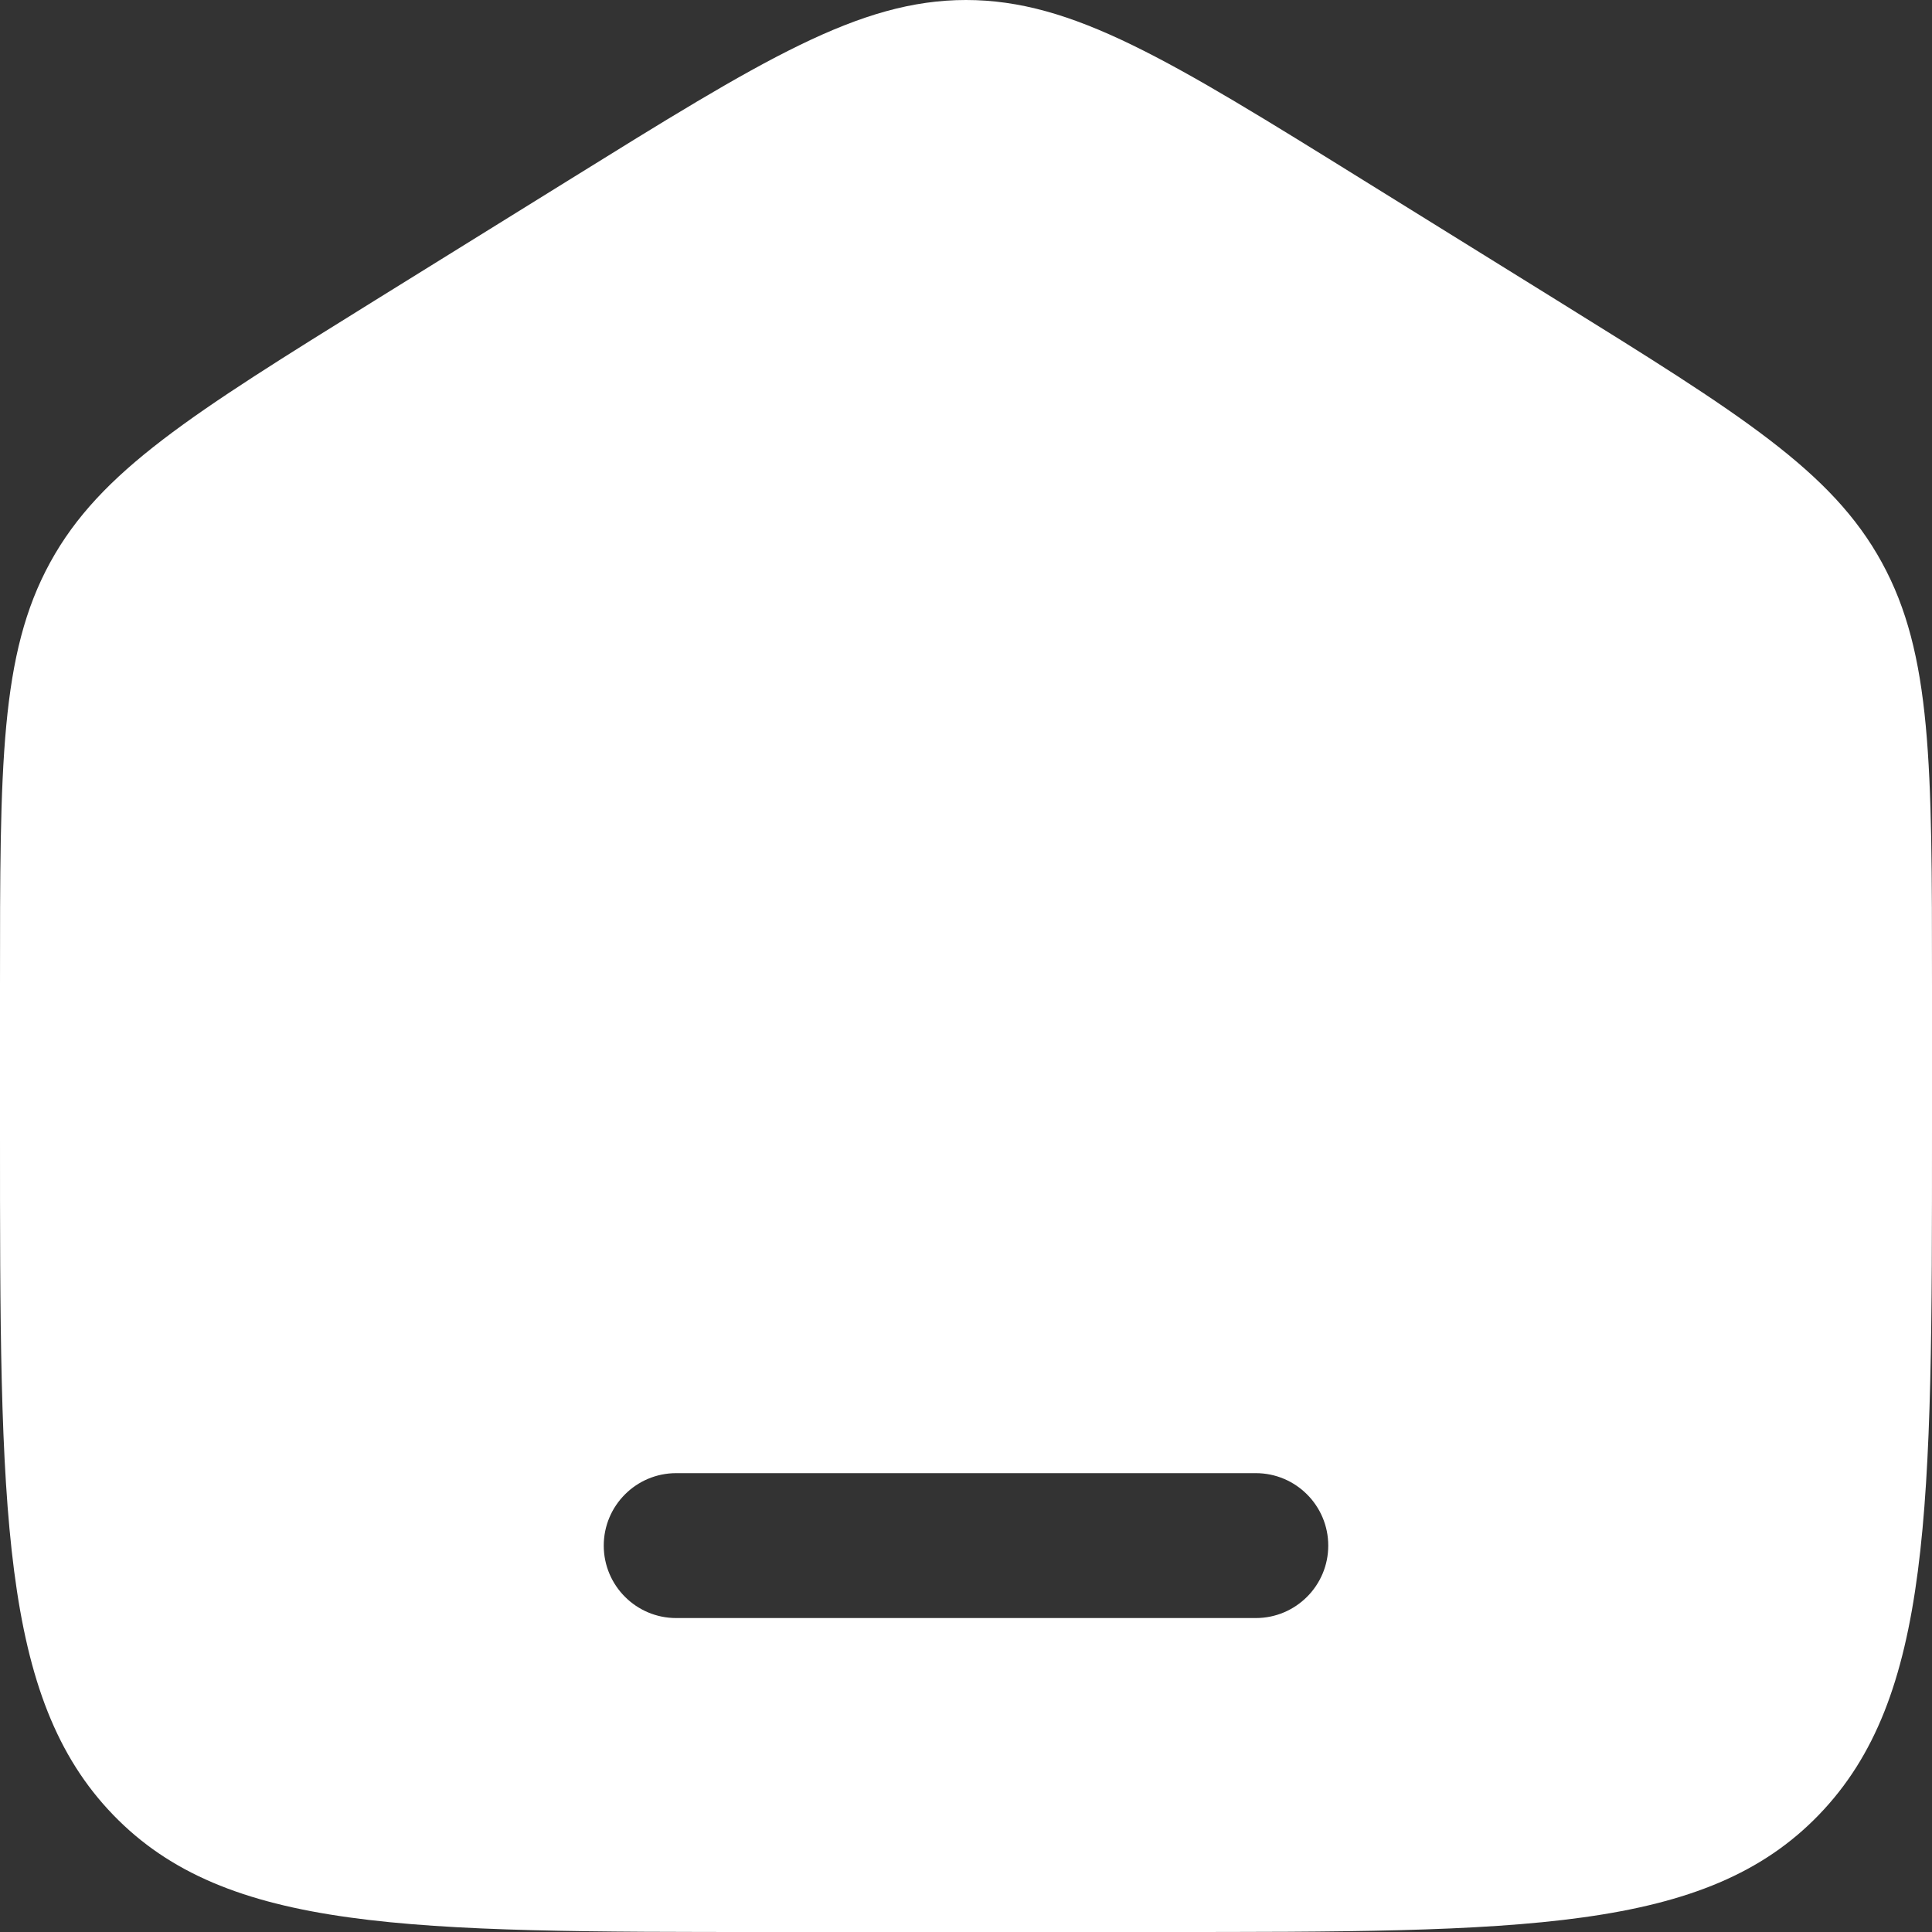 <?xml version="1.0" encoding="UTF-8" standalone="no"?>
<!-- Uploaded to: SVG Repo, www.svgrepo.com, Transformed by: SVG Repo Mixer Tools -->

<svg
   width="96"
   height="96"
   viewBox="0 0 2.88 2.88"
   fill="none"
   version="1.1"
   id="svg1"
   sodipodi:docname="home_fill.svg"
   inkscape:version="1.4 (86a8ad7, 2024-10-11)"
   xmlns:inkscape="http://www.inkscape.org/namespaces/inkscape"
   xmlns:sodipodi="http://sodipodi.sourceforge.net/DTD/sodipodi-0.dtd"
   xmlns="http://www.w3.org/2000/svg"
   xmlns:svg="http://www.w3.org/2000/svg">
  <rect x="0" y="0" width="2.88" height="2.88" fill="#333333" stroke="none"/>
  <defs
     id="defs1" />
  <sodipodi:namedview
     id="namedview1"
     pagecolor="#ffffff"
     bordercolor="#000000"
     borderopacity="0.25"
     inkscape:showpageshadow="2"
     inkscape:pageopacity="0.0"
     inkscape:pagecheckerboard="0"
     inkscape:deskcolor="#d1d1d1"
     inkscape:zoom="0.46227106"
     inkscape:cx="167.65056"
     inkscape:cy="141.69176"
     inkscape:window-width="1366"
     inkscape:window-height="697"
     inkscape:window-x="-8"
     inkscape:window-y="-8"
     inkscape:window-maximized="1"
     inkscape:current-layer="svg1" />
  <g
     id="SVGRepo_bgCarrier"
     stroke-width="0"
     transform="matrix(0.144,0,0,0.144,1.712,1.712)" />
  <g
     id="SVGRepo_tracerCarrier"
     stroke-linecap="round"
     stroke-linejoin="round"
     transform="matrix(0.144,0,0,0.144,1.712,1.712)" />
  <g
     id="SVGRepo_iconCarrier"
     transform="matrix(0.144,0,0,0.144,-0.288,-0.288)">
    <path
       fill-rule="evenodd"
       clip-rule="evenodd"
       d="M 2.519,7.823 C 2,8.771 2,9.915 2,12.204 v 1.521 c 0,3.901 0,5.851 1.172,7.063 C 4.343,22 6.229,22 10,22 h 4 c 3.771,0 5.657,0 6.828,-1.212 C 22,19.576 22,17.626 22,13.725 V 12.204 C 22,9.915 22,8.771 21.481,7.823 20.962,6.874 20.013,6.286 18.116,5.108 l -2,-1.241 C 14.111,2.622 13.108,2 12,2 10.892,2 9.889,2.622 7.884,3.867 l -2,1.241 C 3.987,6.286 3.038,6.874 2.519,7.823 Z M 9,17.25 c -0.414,0 -0.75,0.336 -0.75,0.75 0,0.414 0.336,0.75 0.75,0.75 h 6 c 0.414,0 0.75,-0.336 0.75,-0.75 0,-0.414 -0.336,-0.75 -0.75,-0.75 z"
       fill="#ffffff"
       id="path1" />
  </g>
</svg>
